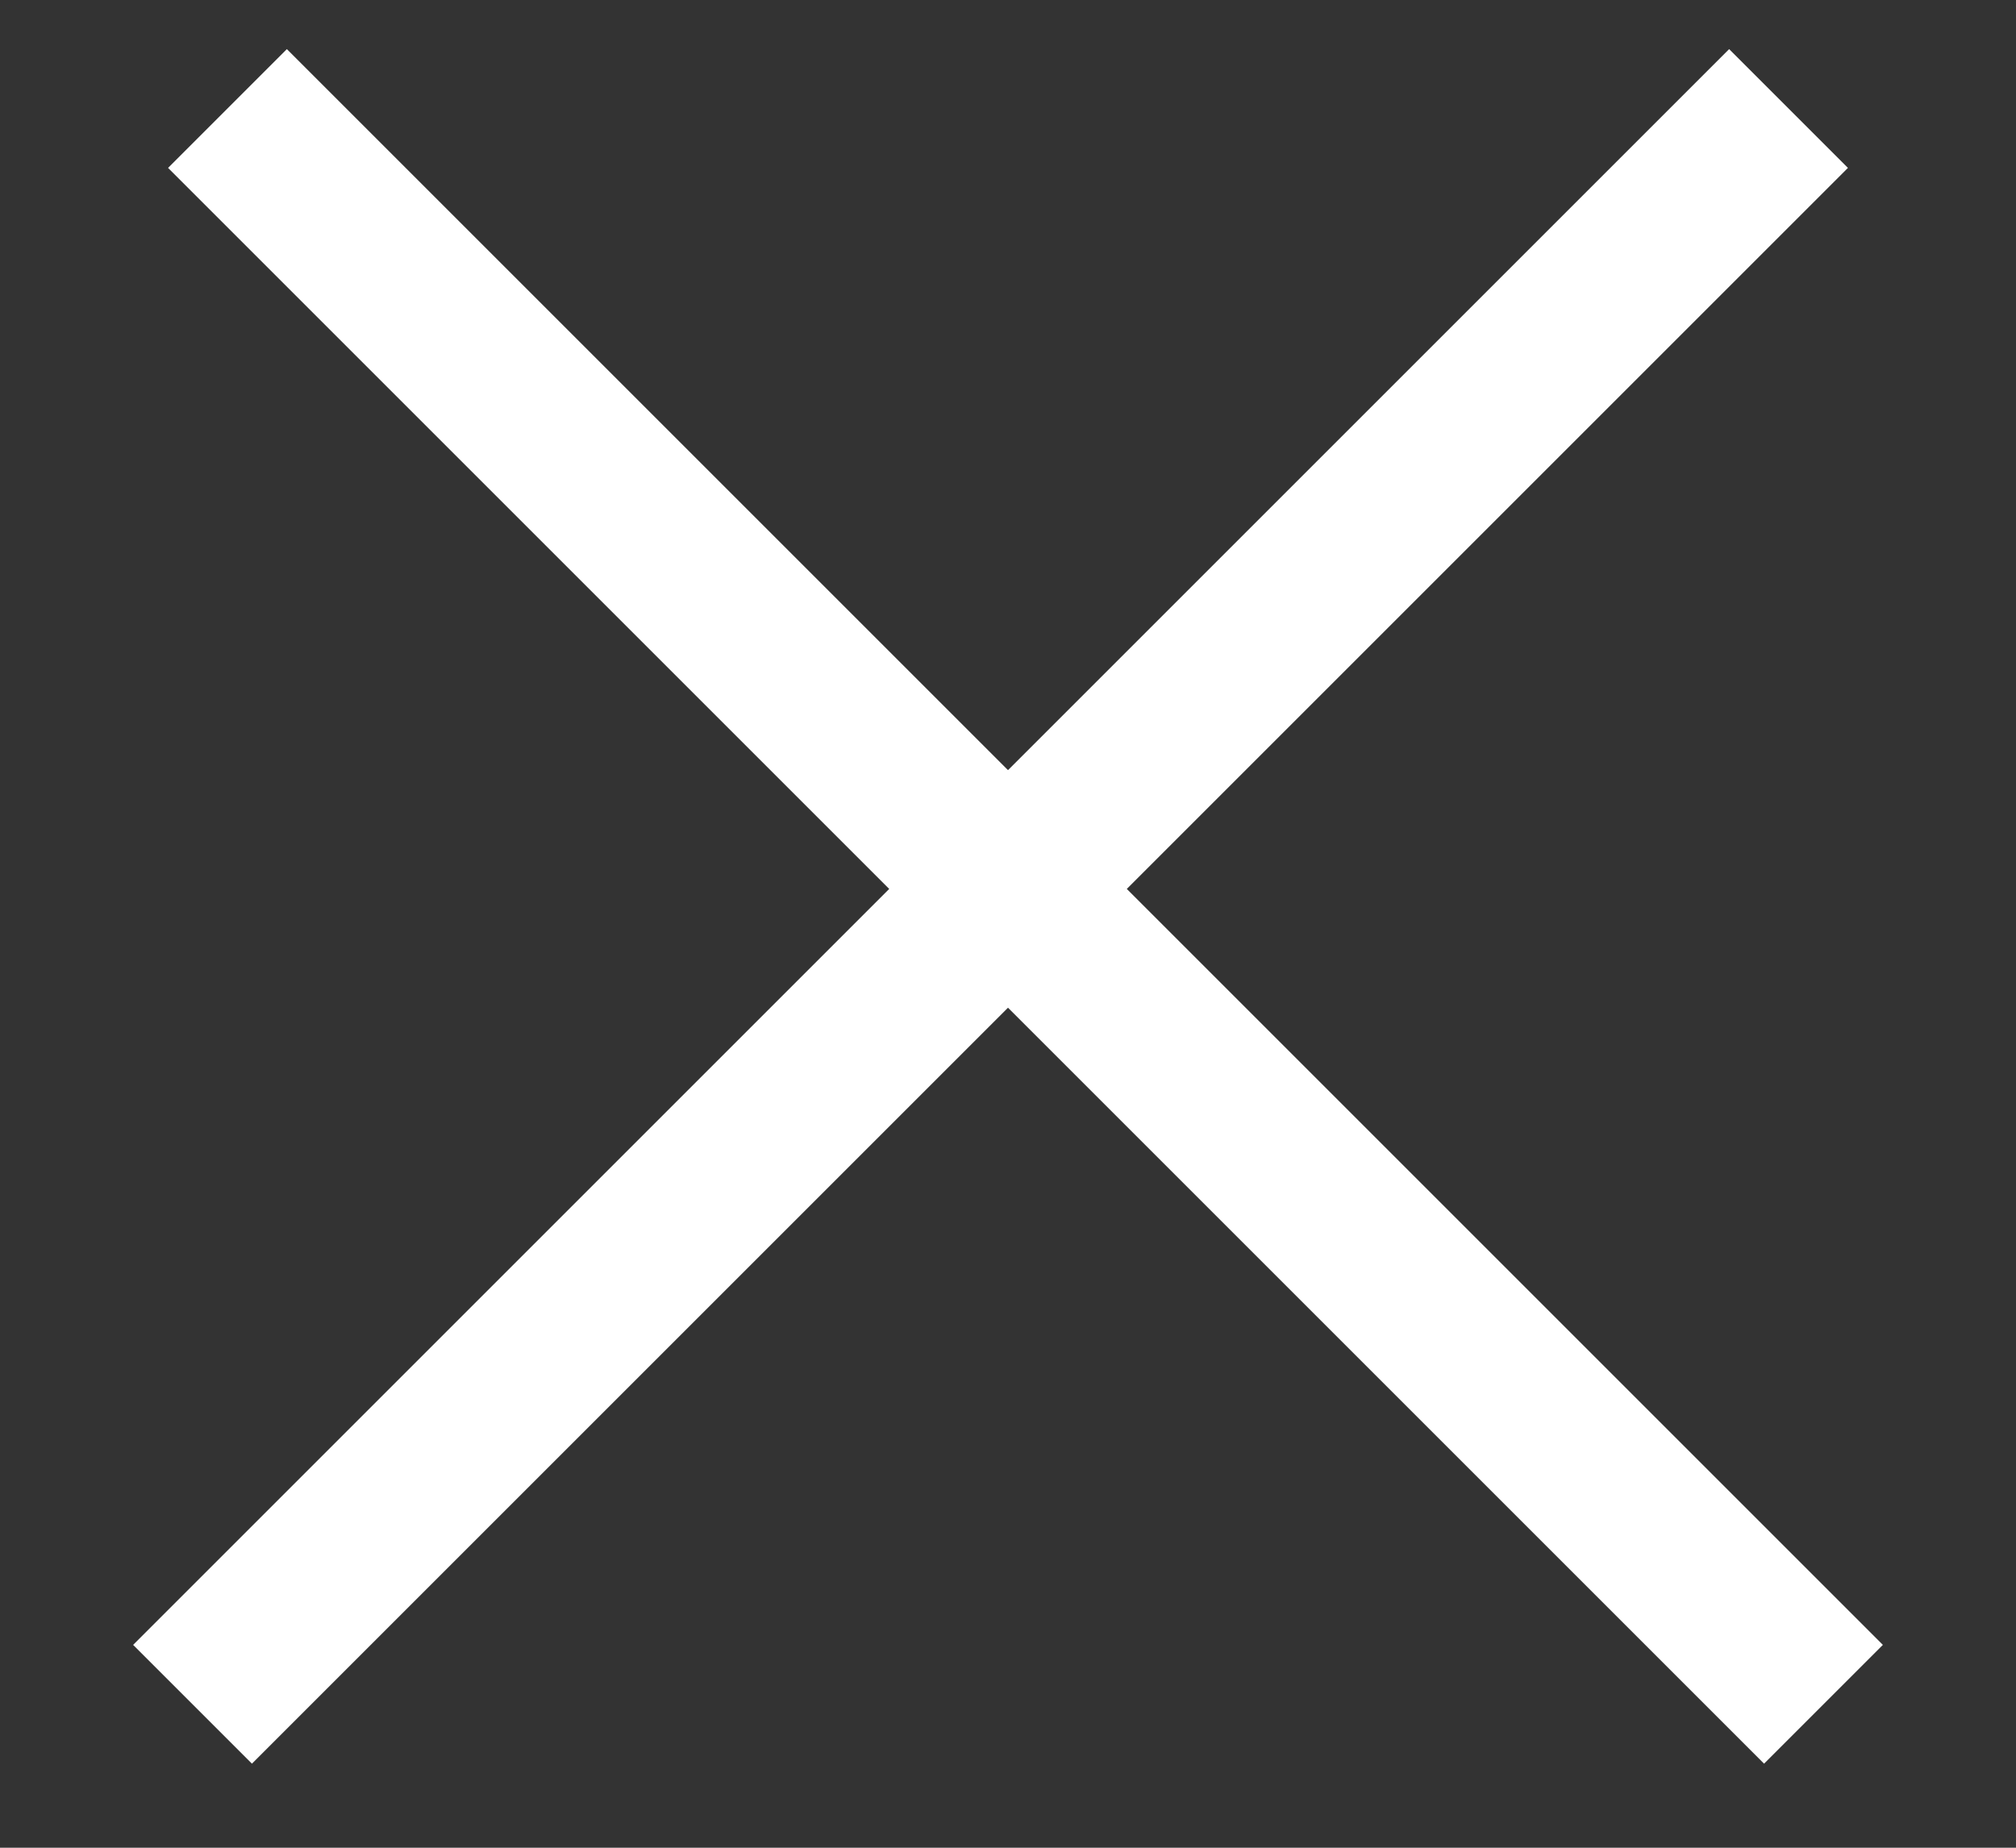 <svg width="12" height="11" viewBox="0 0 12 11" fill="none" xmlns="http://www.w3.org/2000/svg">
<rect x="0" y="0" width="12" height="11" fill="#333333" stroke="none"/>
<line x1="1.354" y1="0.646" x2="10.854" y2="10.146" stroke="white"/>
<line x1="1.146" y1="10.146" x2="10.646" y2="0.646" stroke="white"/>
</svg>
